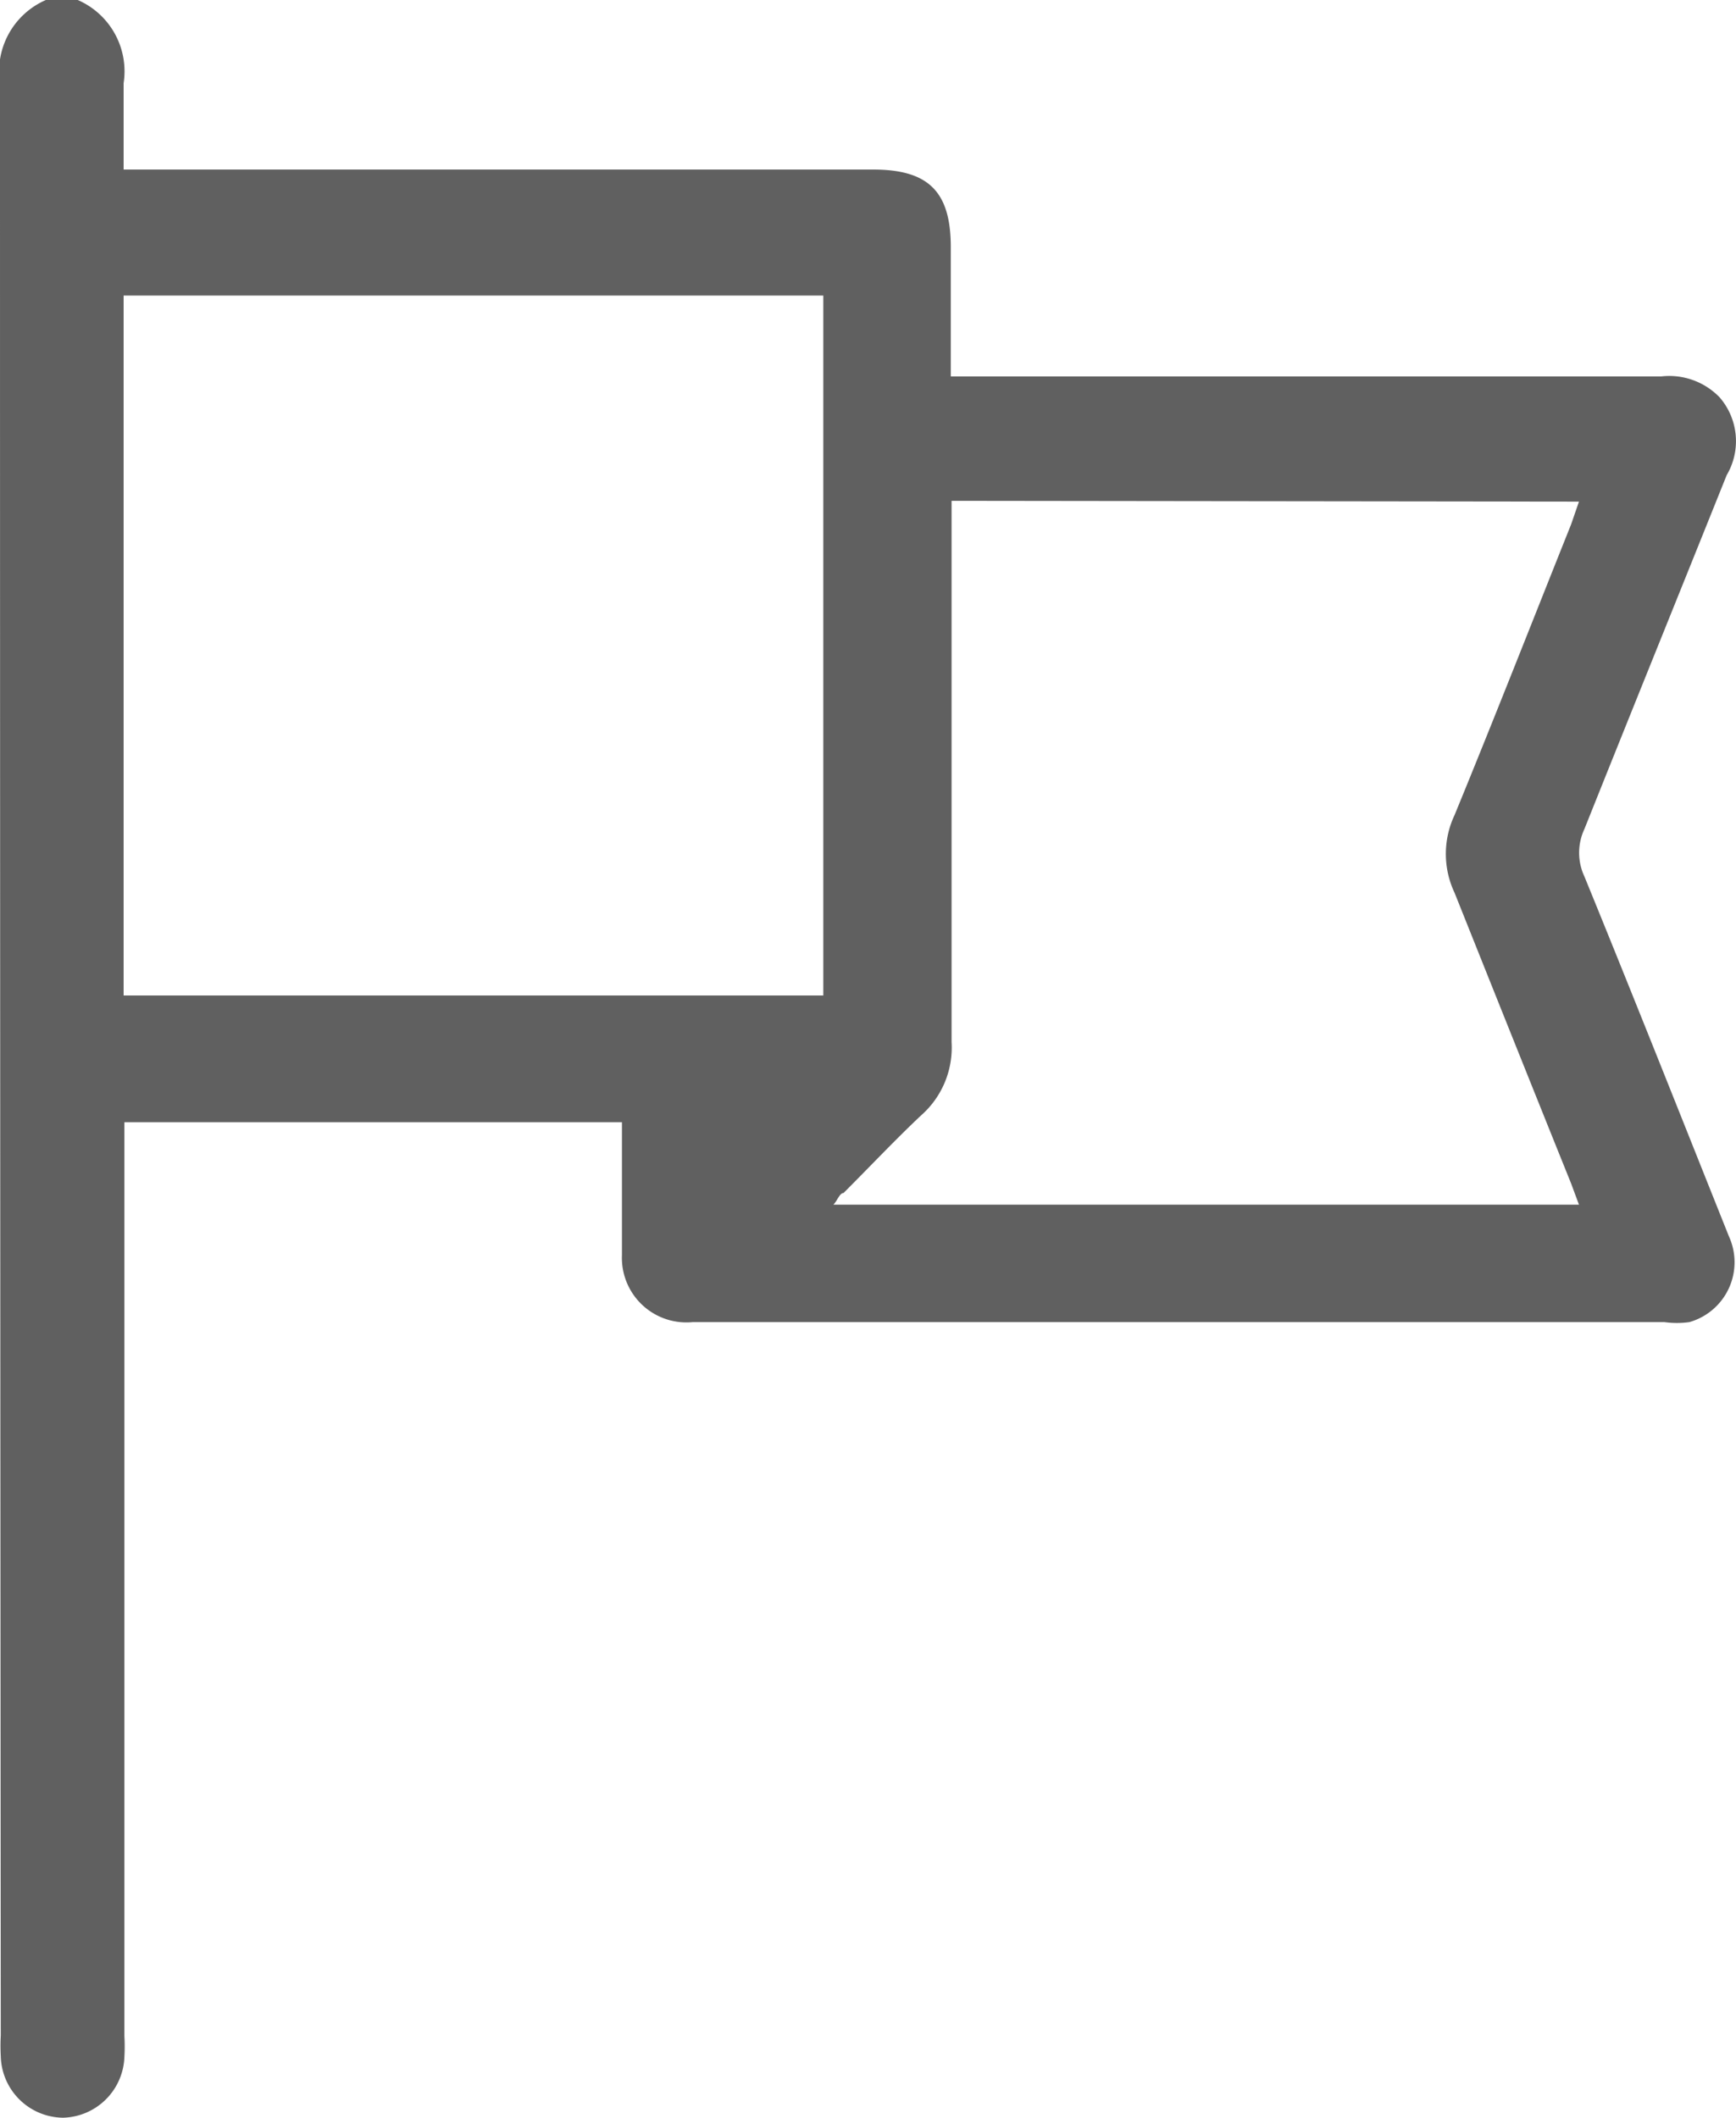 <svg xmlns="http://www.w3.org/2000/svg" viewBox="0 0 22.33 27.23"><defs><style>.cls-1{fill:#606060;}</style></defs><title>Country</title><g id="Layer_2" data-name="Layer 2"><g id="Layer_1-2" data-name="Layer 1"><path class="cls-1" d="M1,0a1,1,0,0,1,.59,1.07c0,.36,0,.72,0,1.11h9.64c.72,0,1,.29,1,1V4.84h9.14a.9.9,0,0,1,.75.27.86.86,0,0,1,.09,1c-.61,1.52-1.21,3-1.83,4.55a.72.72,0,0,0,0,.61c.63,1.54,1.24,3.08,1.86,4.63A.8.8,0,0,1,21.73,17a1.16,1.16,0,0,1-.32,0H8.91A.83.83,0,0,1,8,16.14V14.49s0,0,0-.06H1.6V26.18a2.43,2.43,0,0,1,0,.27.81.81,0,0,1-.79.78.81.81,0,0,1-.8-.79,2.43,2.43,0,0,1,0-.27Q0,13.62,0,1.07A1,1,0,0,1,.59,0Zm.59,12.8h9v-9h-9ZM12.24,6.44v.34c0,2.21,0,4.41,0,6.62a1.16,1.16,0,0,1-.39.94c-.33.31-.64.64-1,1-.05,0-.08.1-.13.15h9.59l-.1-.27c-.5-1.24-1-2.49-1.5-3.74a1.17,1.17,0,0,1,0-1c.51-1.24,1-2.49,1.5-3.74l.1-.29Z"/></g></g></svg>